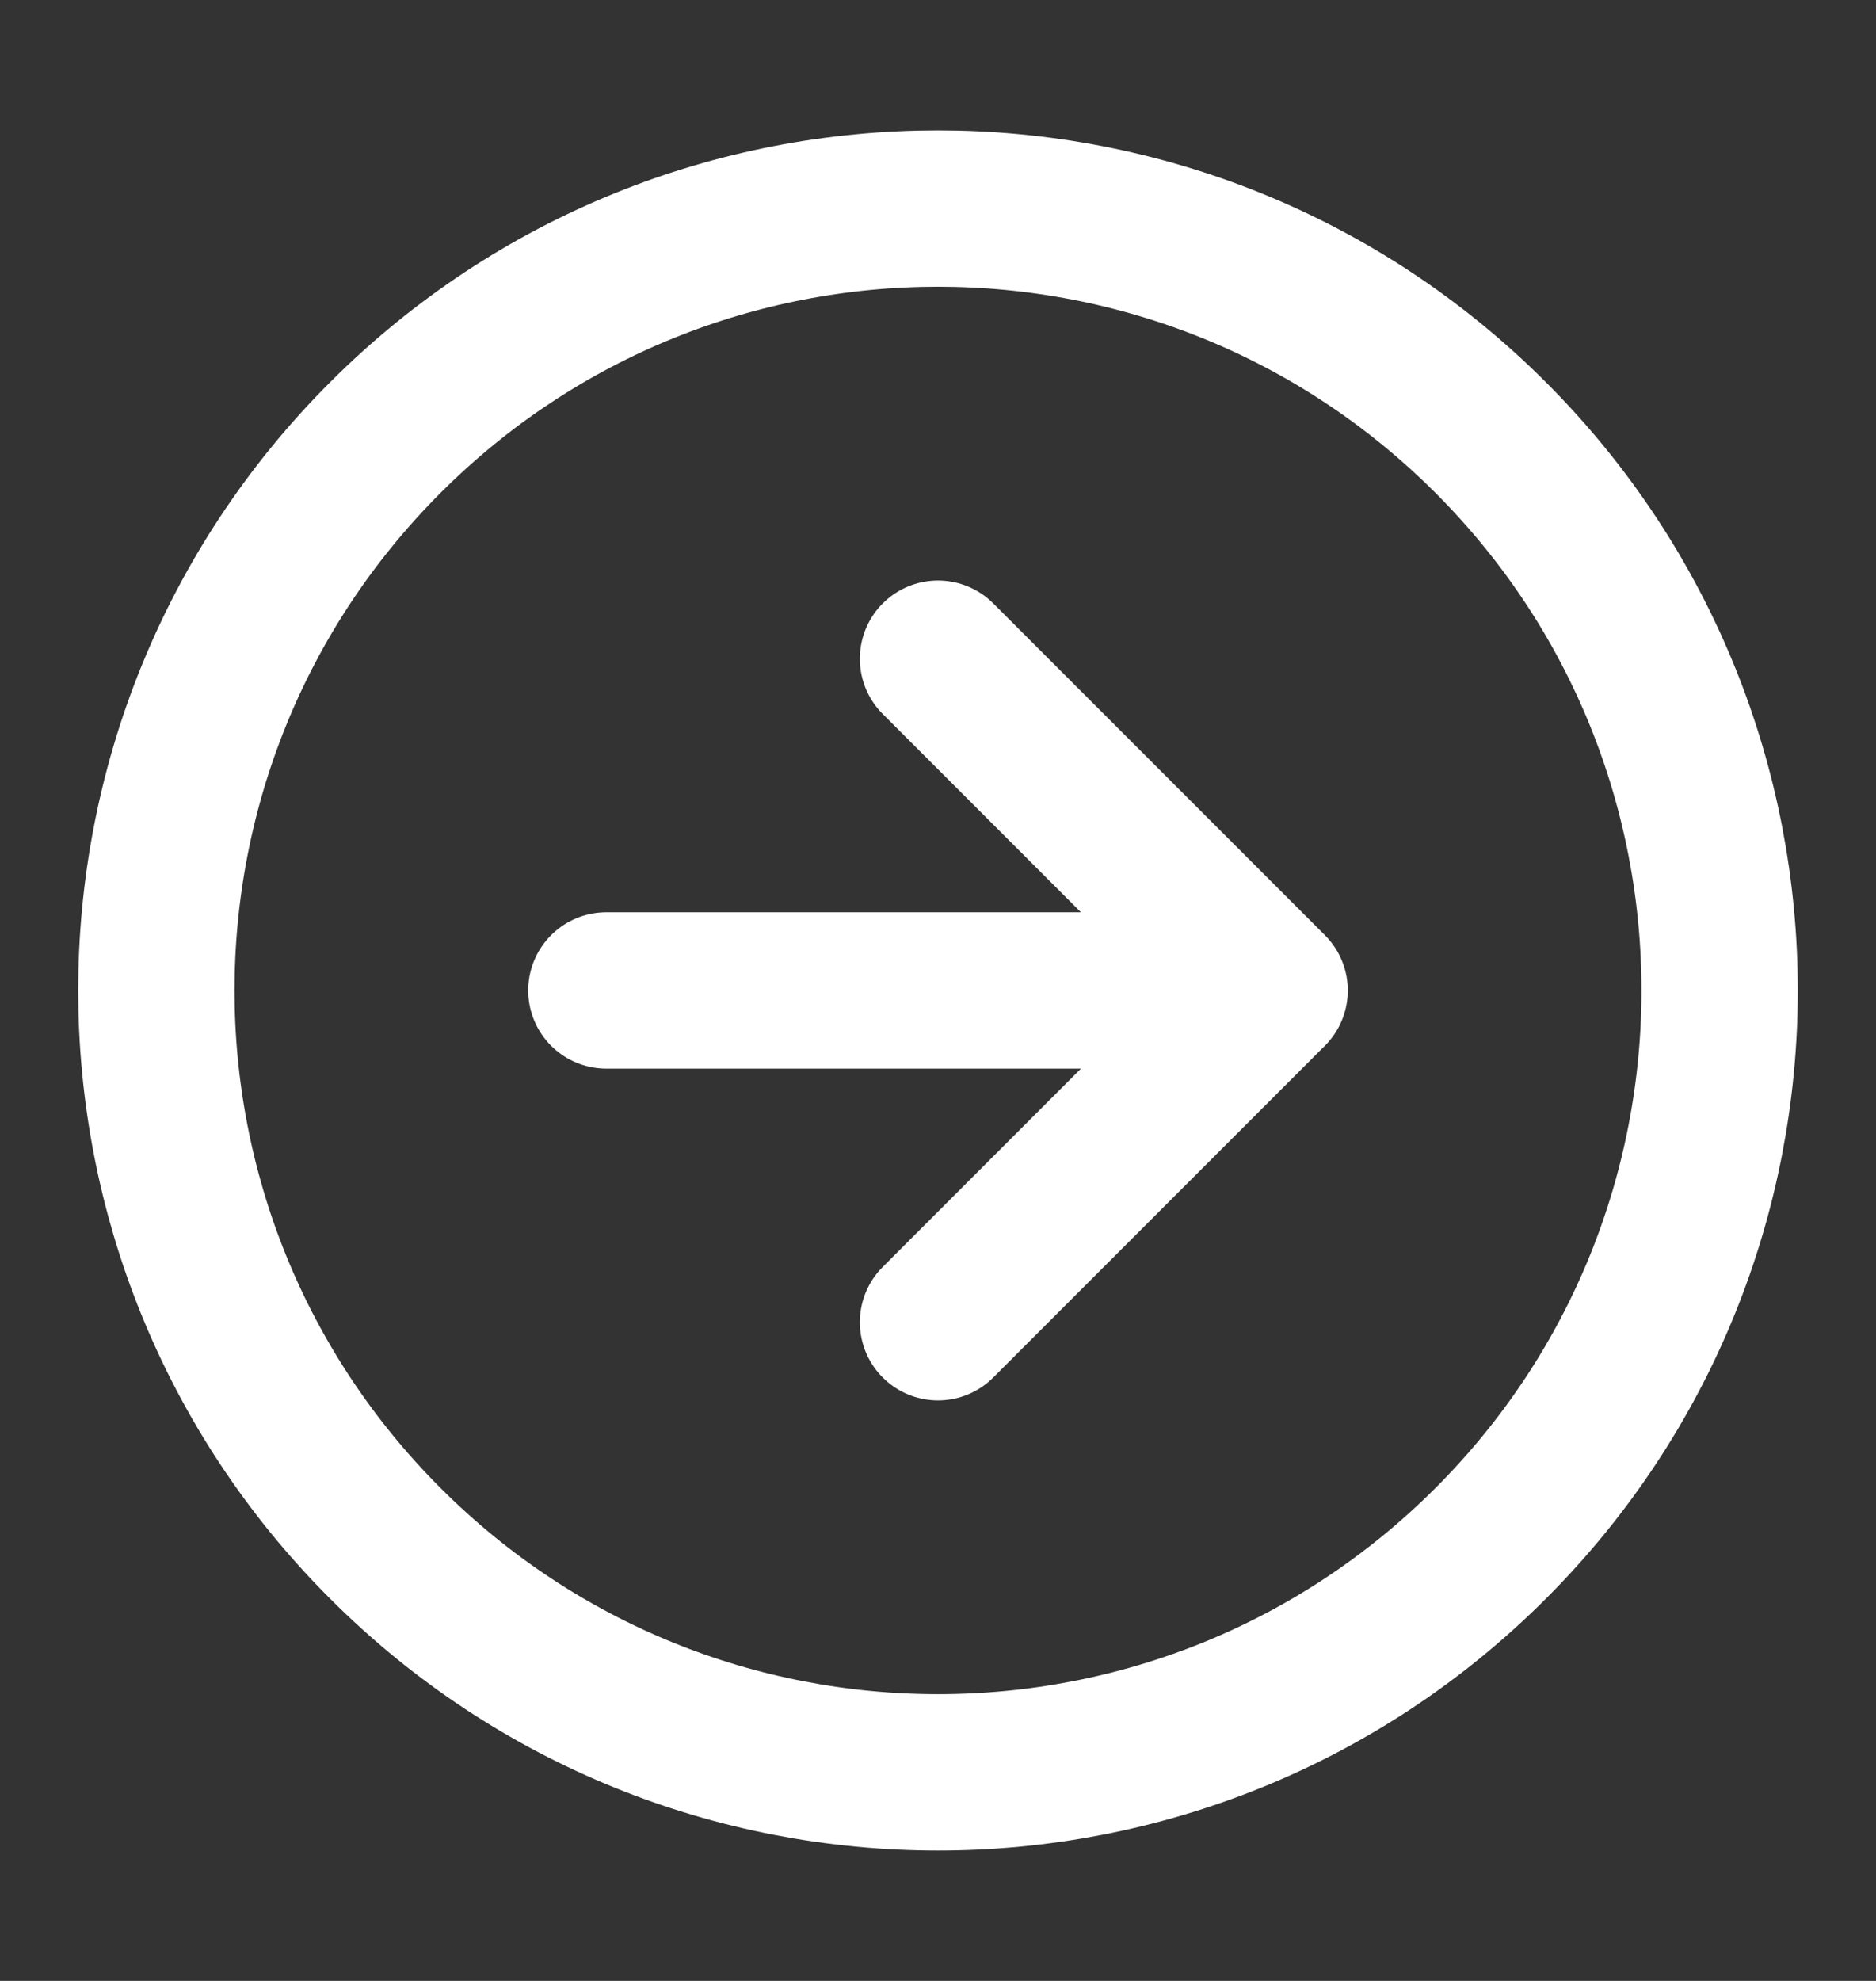 <svg width="18" height="19" viewBox="0 0 18 19" fill="none" xmlns="http://www.w3.org/2000/svg">
<rect x="0" y="0" width="18" height="19" fill="#333333" stroke="none"/>
<g clip-path="url(#clip0_4815_34)">
<path d="M9 12.682L12.182 9.5M12.182 9.5L9 6.318M12.182 9.5H5.818M14.303 14.803C11.374 17.732 6.626 17.732 3.697 14.803C0.768 11.874 0.768 7.126 3.697 4.197C6.626 1.268 11.374 1.268 14.303 4.197C17.232 7.126 17.232 11.874 14.303 14.803Z" stroke="white" stroke-width="1.5" stroke-linecap="round" stroke-linejoin="round"/>
</g>
<defs>
<clipPath id="clip0_4815_34">
<rect width="18" height="18" fill="white" transform="translate(0 0.5)"/>
</clipPath>
</defs>
</svg>
